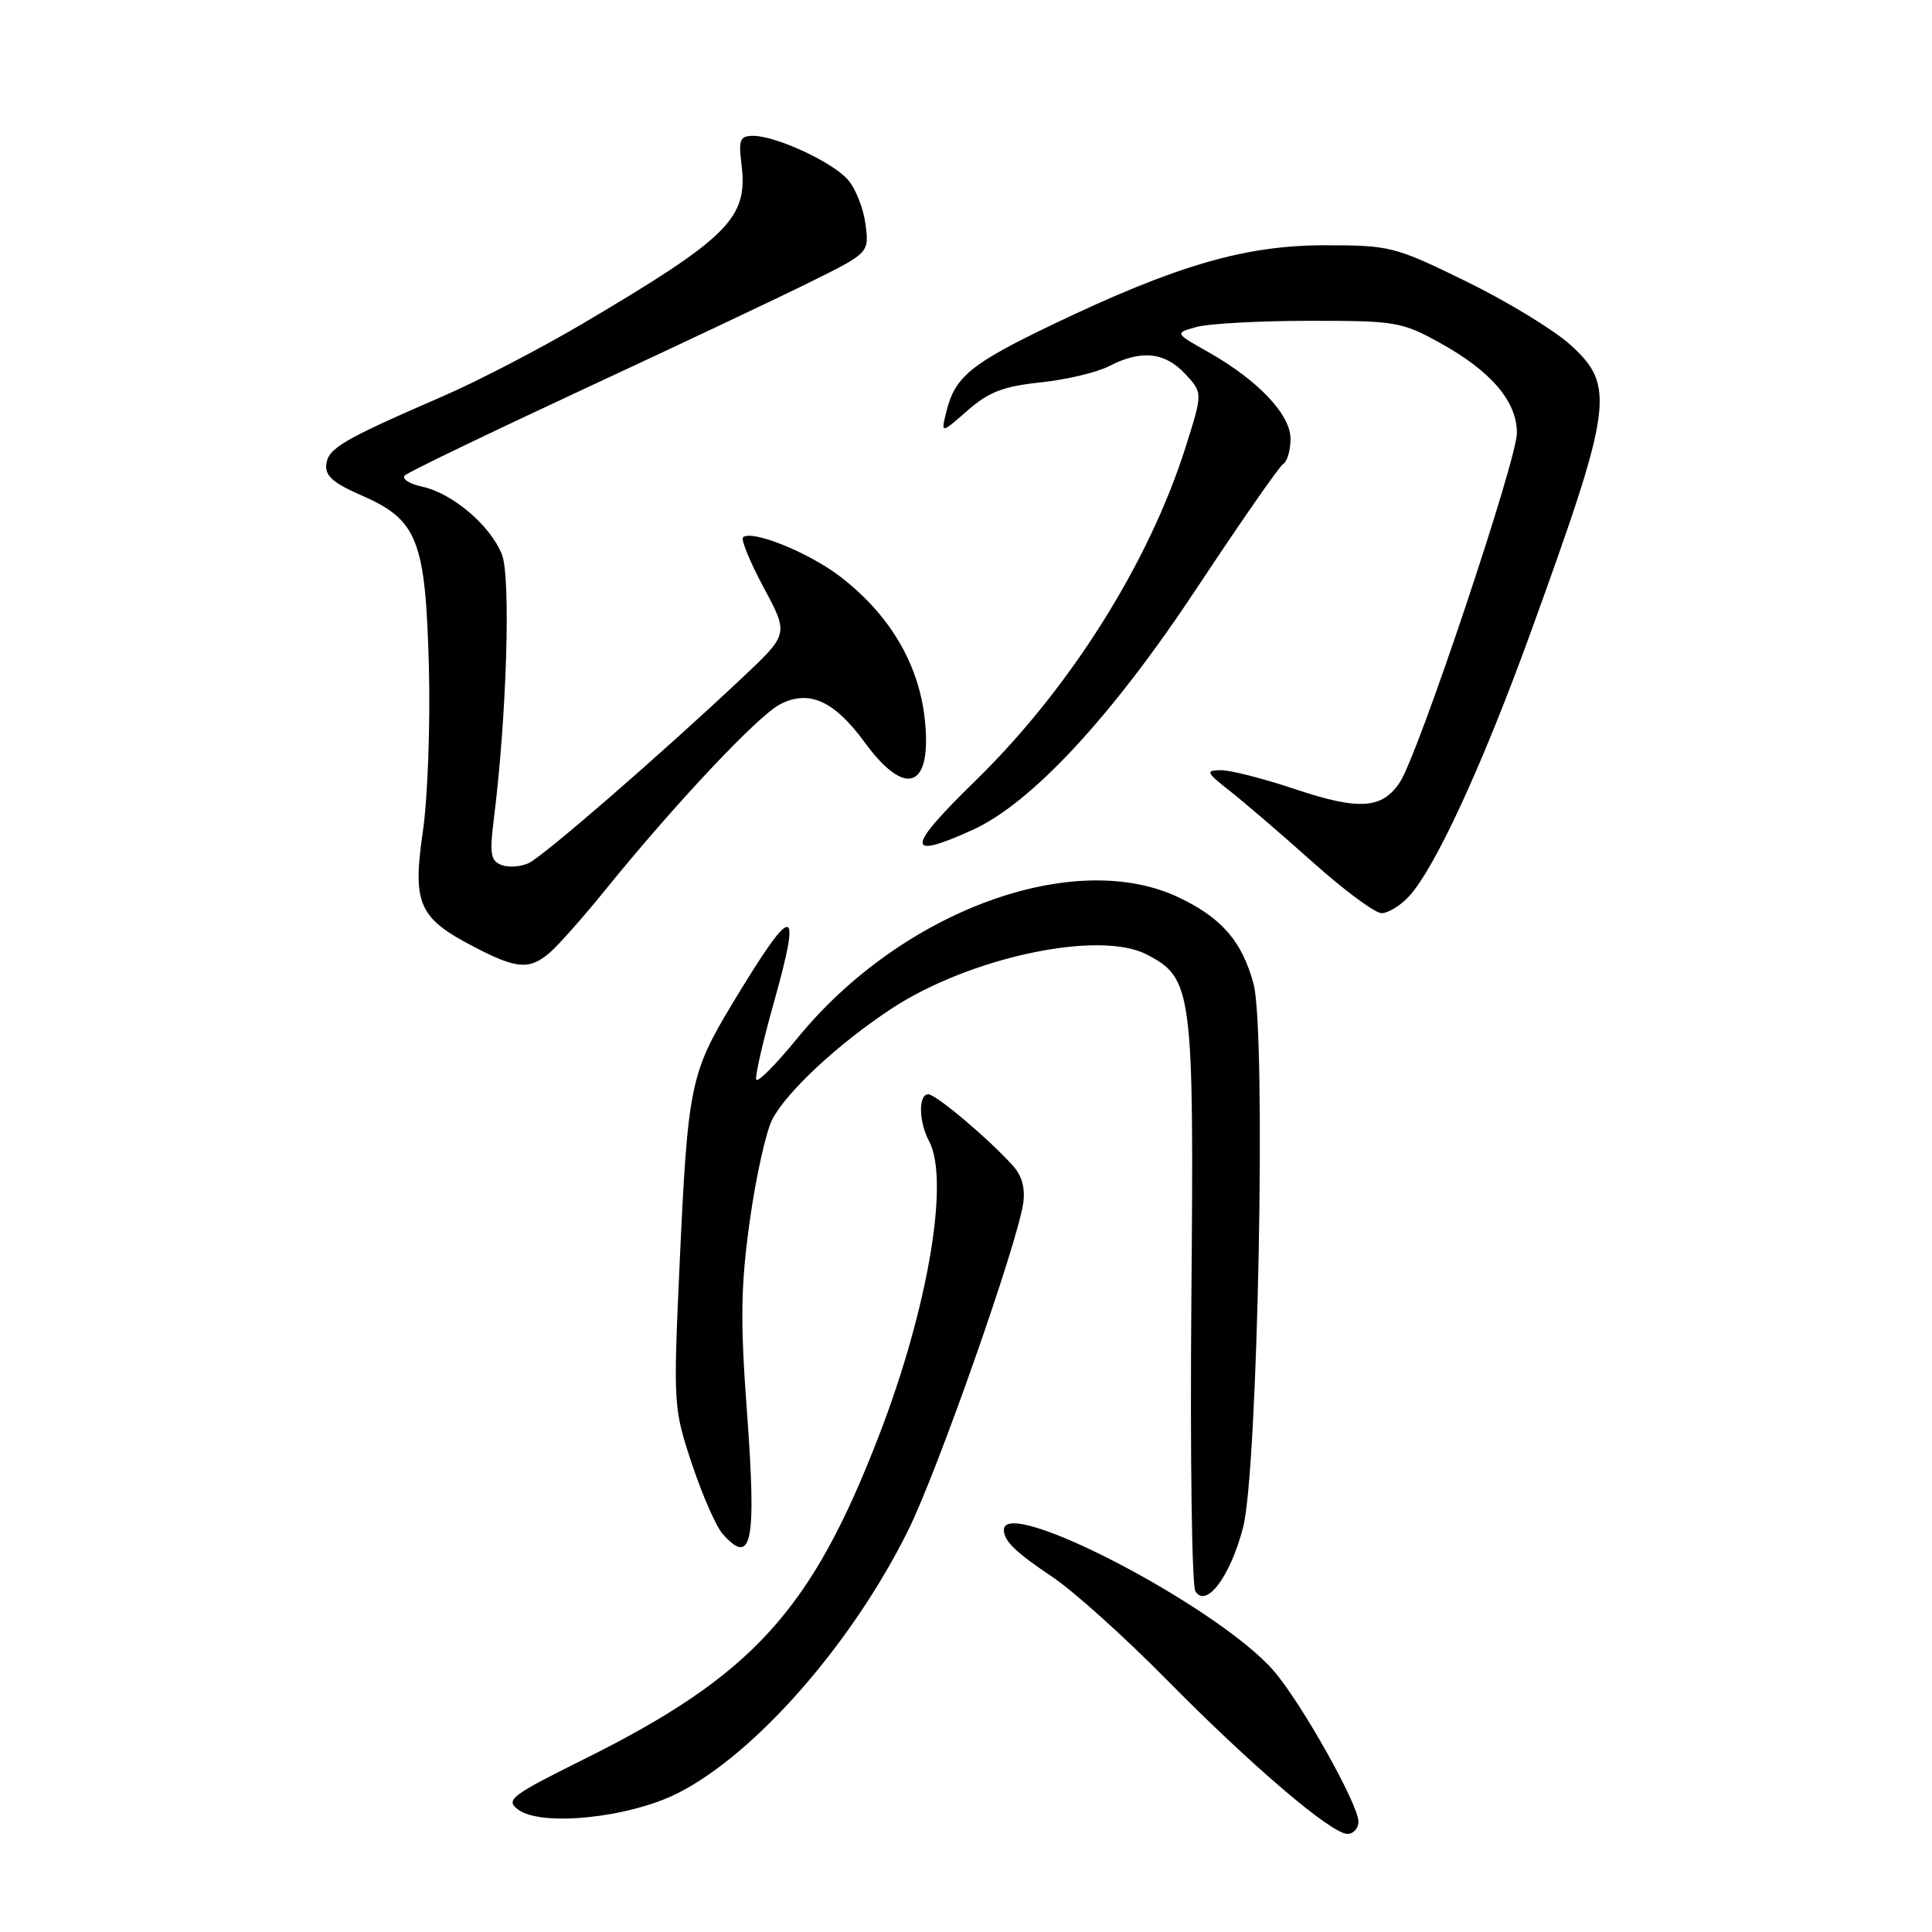 <?xml version="1.0" encoding="UTF-8" standalone="no"?>
<!DOCTYPE svg PUBLIC "-//W3C//DTD SVG 1.1//EN" "http://www.w3.org/Graphics/SVG/1.1/DTD/svg11.dtd" >
<svg xmlns="http://www.w3.org/2000/svg" xmlns:xlink="http://www.w3.org/1999/xlink" version="1.1" viewBox="0 0 256 256">
 <g >
 <path fill="currentColor"
d=" M 180.00 241.37 C 180.00 239.08 172.32 225.43 168.71 221.32 C 161.22 212.79 132.92 198.07 133.02 202.75 C 133.05 204.21 134.56 205.67 139.50 208.99 C 142.25 210.83 149.00 216.90 154.50 222.48 C 165.86 234.00 176.41 243.00 178.55 243.00 C 179.35 243.00 180.00 242.27 180.00 241.37 Z  M 89.88 237.57 C 100.17 232.33 112.97 217.70 120.38 202.69 C 124.25 194.85 134.71 165.11 135.57 159.50 C 135.88 157.51 135.43 155.82 134.25 154.50 C 131.09 150.97 124.03 145.00 123.00 145.00 C 121.67 145.00 121.73 148.62 123.10 151.19 C 125.86 156.35 122.97 173.38 116.47 190.22 C 107.52 213.43 99.71 222.01 77.41 233.09 C 67.68 237.93 66.94 238.49 68.64 239.77 C 71.71 242.09 83.39 240.88 89.88 237.57 Z  M 164.72 202.37 C 166.69 194.75 167.80 136.68 166.10 130.37 C 164.59 124.76 161.92 121.66 156.27 118.95 C 142.36 112.28 119.42 120.70 105.67 137.55 C 102.83 141.03 100.37 143.51 100.20 143.05 C 100.04 142.59 101.07 138.07 102.50 132.99 C 106.29 119.52 105.22 119.46 97.22 132.69 C 91.42 142.30 91.14 143.68 90.03 168.00 C 89.21 186.16 89.24 186.64 91.69 194.00 C 93.07 198.12 94.89 202.29 95.75 203.25 C 99.63 207.61 100.26 204.46 98.97 187.00 C 98.08 175.00 98.15 170.35 99.35 161.78 C 100.15 155.99 101.50 149.94 102.33 148.33 C 104.23 144.66 111.12 138.26 118.13 133.65 C 128.51 126.84 145.62 123.20 151.93 126.47 C 158.02 129.62 158.22 131.12 157.86 172.44 C 157.69 192.82 157.93 210.11 158.39 210.85 C 159.84 213.16 163.04 208.87 164.72 202.37 Z  M 72.83 126.25 C 73.95 125.29 77.27 121.55 80.19 117.94 C 89.44 106.52 100.40 94.87 103.35 93.33 C 107.17 91.34 110.53 92.84 114.54 98.32 C 120.06 105.90 123.60 104.44 122.51 95.05 C 121.66 87.77 117.74 81.27 111.21 76.31 C 107.03 73.14 99.53 70.14 98.45 71.21 C 98.16 71.51 99.40 74.51 101.21 77.89 C 104.50 84.02 104.50 84.02 98.40 89.76 C 87.48 100.04 71.99 113.48 70.03 114.38 C 68.97 114.86 67.35 114.97 66.43 114.61 C 65.03 114.07 64.86 113.10 65.41 108.73 C 67.14 95.10 67.71 76.45 66.50 73.45 C 64.94 69.59 59.97 65.37 55.93 64.48 C 54.21 64.11 53.18 63.43 53.65 62.99 C 54.12 62.55 64.62 57.48 77.00 51.72 C 89.38 45.97 103.03 39.52 107.34 37.38 C 115.18 33.50 115.18 33.50 114.68 29.67 C 114.40 27.57 113.34 24.92 112.33 23.79 C 110.23 21.43 102.80 18.00 99.81 18.00 C 98.05 18.00 97.84 18.50 98.25 21.75 C 99.14 28.92 96.69 31.38 77.06 42.97 C 71.59 46.19 63.38 50.46 58.81 52.45 C 45.42 58.26 43.52 59.37 43.24 61.50 C 43.04 63.04 44.13 64.00 47.92 65.65 C 55.34 68.89 56.38 71.53 56.83 88.36 C 57.03 95.99 56.67 105.81 56.03 110.19 C 54.63 119.75 55.47 121.65 62.77 125.44 C 68.46 128.41 70.14 128.54 72.83 126.25 Z  M 186.72 118.75 C 190.16 115.00 196.43 101.41 202.75 84.00 C 213.74 53.70 214.10 51.13 208.05 45.66 C 205.87 43.70 199.69 39.93 194.30 37.30 C 184.80 32.65 184.22 32.50 175.50 32.50 C 164.98 32.50 155.82 35.17 139.50 42.99 C 128.67 48.18 126.55 49.91 125.41 54.50 C 124.66 57.50 124.66 57.50 128.19 54.41 C 131.01 51.93 132.94 51.19 137.88 50.67 C 141.27 50.32 145.37 49.34 146.98 48.51 C 151.19 46.33 154.32 46.64 157.02 49.52 C 159.38 52.04 159.38 52.04 157.09 59.27 C 152.22 74.64 141.74 91.27 129.22 103.48 C 120.03 112.44 119.94 114.02 128.85 109.98 C 136.70 106.42 147.38 94.89 158.68 77.79 C 164.40 69.15 169.50 61.81 170.03 61.48 C 170.57 61.15 171.00 59.65 171.00 58.14 C 171.00 54.91 166.68 50.37 160.07 46.63 C 155.63 44.13 155.63 44.13 158.57 43.32 C 160.18 42.88 166.90 42.51 173.50 42.51 C 184.93 42.50 185.75 42.64 190.83 45.45 C 197.60 49.20 201.00 53.19 201.00 57.37 C 201.00 60.92 187.95 99.90 185.51 103.62 C 183.17 107.20 180.09 107.41 171.62 104.57 C 167.41 103.16 162.95 102.02 161.73 102.05 C 159.71 102.09 159.83 102.35 162.95 104.80 C 164.85 106.28 169.80 110.54 173.95 114.25 C 178.10 117.96 182.20 121.00 183.07 121.00 C 183.94 121.00 185.58 119.99 186.72 118.75 Z "/>
</g>
</svg>